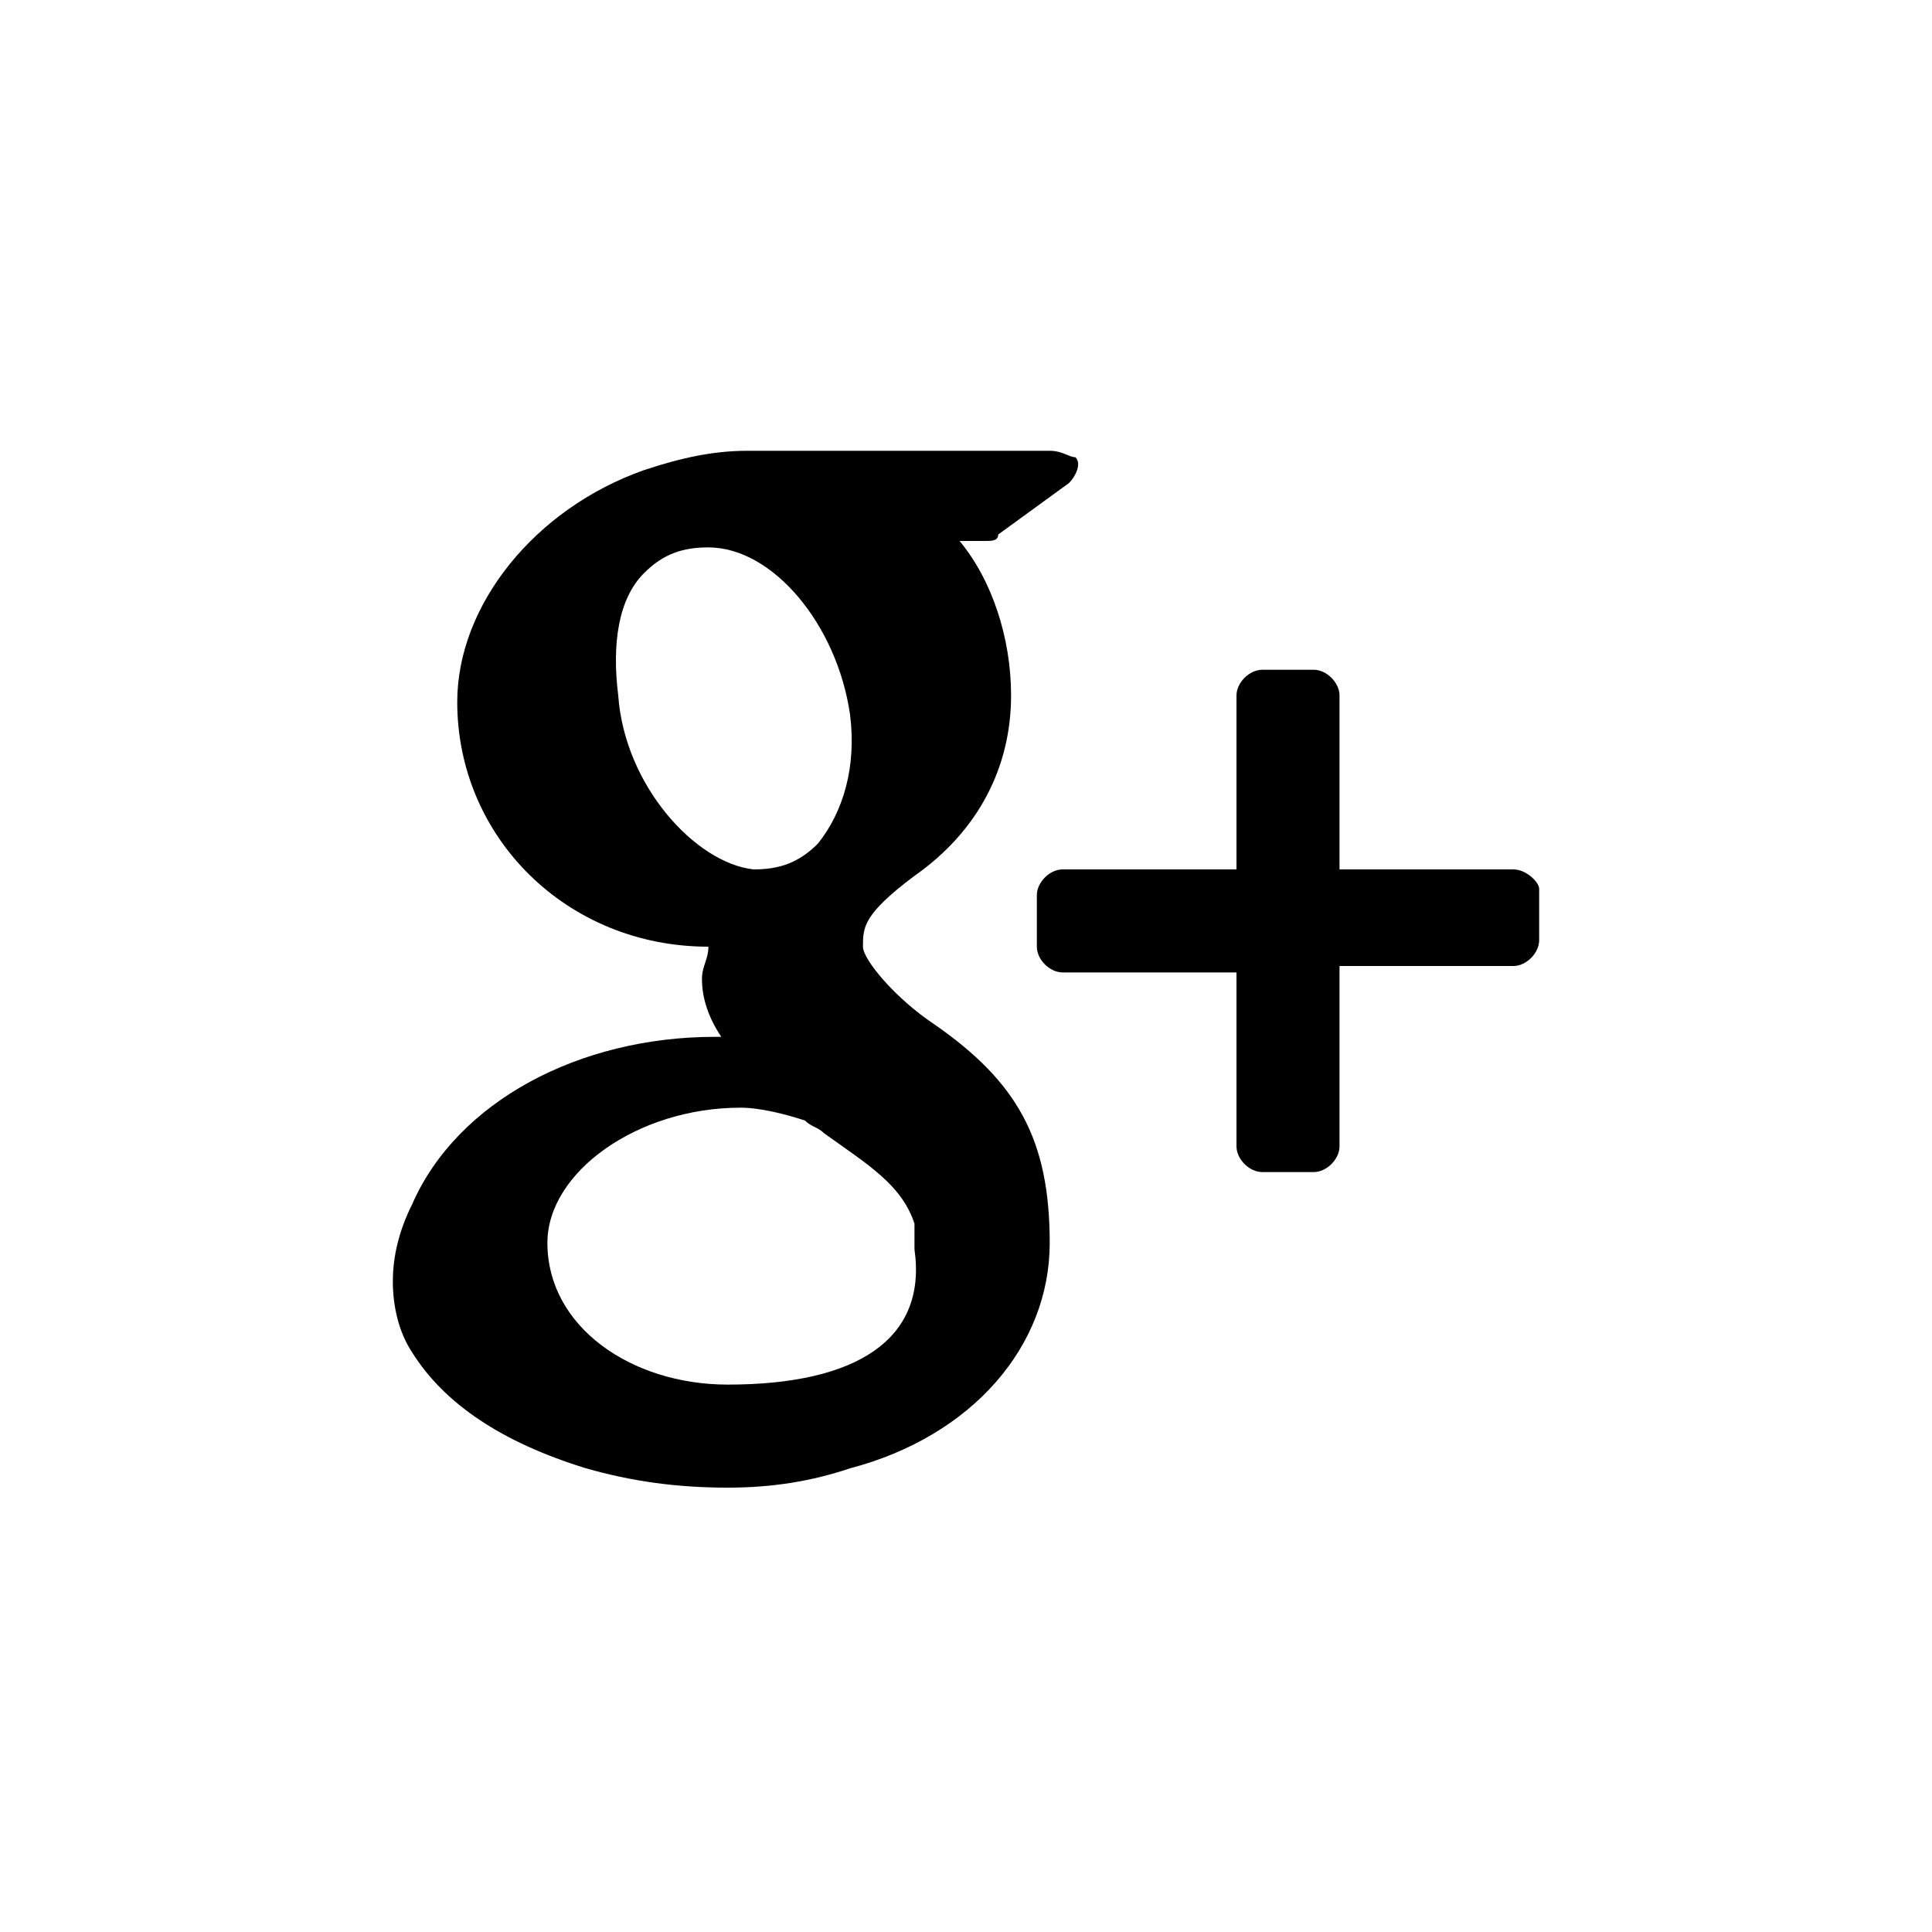 <?xml version="1.0" encoding="utf-8"?>
<!-- Generator: Adobe Illustrator 20.1.0, SVG Export Plug-In . SVG Version: 6.00 Build 0)  -->
<!DOCTYPE svg PUBLIC "-//W3C//DTD SVG 1.1//EN" "http://www.w3.org/Graphics/SVG/1.1/DTD/svg11.dtd">
<svg version="1.1" id="Calque_1" xmlns="http://www.w3.org/2000/svg" xmlns:xlink="http://www.w3.org/1999/xlink" x="0px" y="0px"
	 width="30px" height="30px" viewBox="0 0 30 30" enable-background="new 0 0 30 30" xml:space="preserve">
<g>
	<path d="M23.5,13.5h-2.7v-2.7c0-0.2-0.2-0.4-0.4-0.4h-0.8c-0.2,0-0.4,0.2-0.4,0.4v2.7h-2.7c-0.2,0-0.4,0.2-0.4,0.4v0.8
		c0,0.2,0.2,0.4,0.4,0.4h2.7v2.7c0,0.2,0.2,0.4,0.4,0.4h0.8c0.2,0,0.4-0.2,0.4-0.4V15h2.7c0.2,0,0.4-0.2,0.4-0.4v-0.8
		C23.9,13.7,23.7,13.5,23.5,13.5z"/>
	<path d="M14.5,15.9c-0.6-0.4-1.1-1-1.1-1.2c0-0.3,0-0.5,0.8-1.1c1-0.7,1.5-1.7,1.5-2.8c0-0.9-0.3-1.8-0.8-2.4h0.4
		c0.1,0,0.2,0,0.2-0.1l1.1-0.8c0.1-0.1,0.2-0.3,0.1-0.4C16.6,7.1,16.5,7,16.3,7h-4.7c-0.5,0-1,0.1-1.6,0.3c-1.7,0.6-2.9,2.1-2.9,3.6
		c0,2.1,1.7,3.8,3.9,3.8c0,0.2-0.1,0.3-0.1,0.5c0,0.3,0.1,0.6,0.3,0.9c0,0,0,0-0.1,0c-2.1,0-4,1-4.7,2.6c-0.2,0.4-0.3,0.8-0.3,1.2
		c0,0.4,0.1,0.8,0.3,1.1c0.5,0.8,1.4,1.4,2.7,1.8c0.7,0.2,1.4,0.3,2.2,0.3c0.7,0,1.3-0.1,1.9-0.3c1.9-0.5,3.1-1.9,3.1-3.5
		C16.3,17.7,15.8,16.8,14.5,15.9z M9.6,10.8C9.5,10,9.6,9.3,10,8.9c0.3-0.3,0.6-0.4,1-0.4l0,0c1,0,2,1.2,2.2,2.6
		c0.1,0.8-0.1,1.5-0.5,2c-0.3,0.3-0.6,0.4-1,0.4h0h0C10.8,13.4,9.7,12.2,9.6,10.8z M11.3,21.5c-1.5,0-2.8-0.9-2.8-2.2
		c0-1.1,1.4-2.1,3-2.1h0c0.3,0,0.7,0.1,1,0.2c0.1,0.1,0.2,0.1,0.3,0.2c0.7,0.5,1.2,0.8,1.4,1.4c0,0.1,0,0.3,0,0.4
		C14.4,20.8,13.3,21.5,11.3,21.5z"/>
</g>
</svg>
